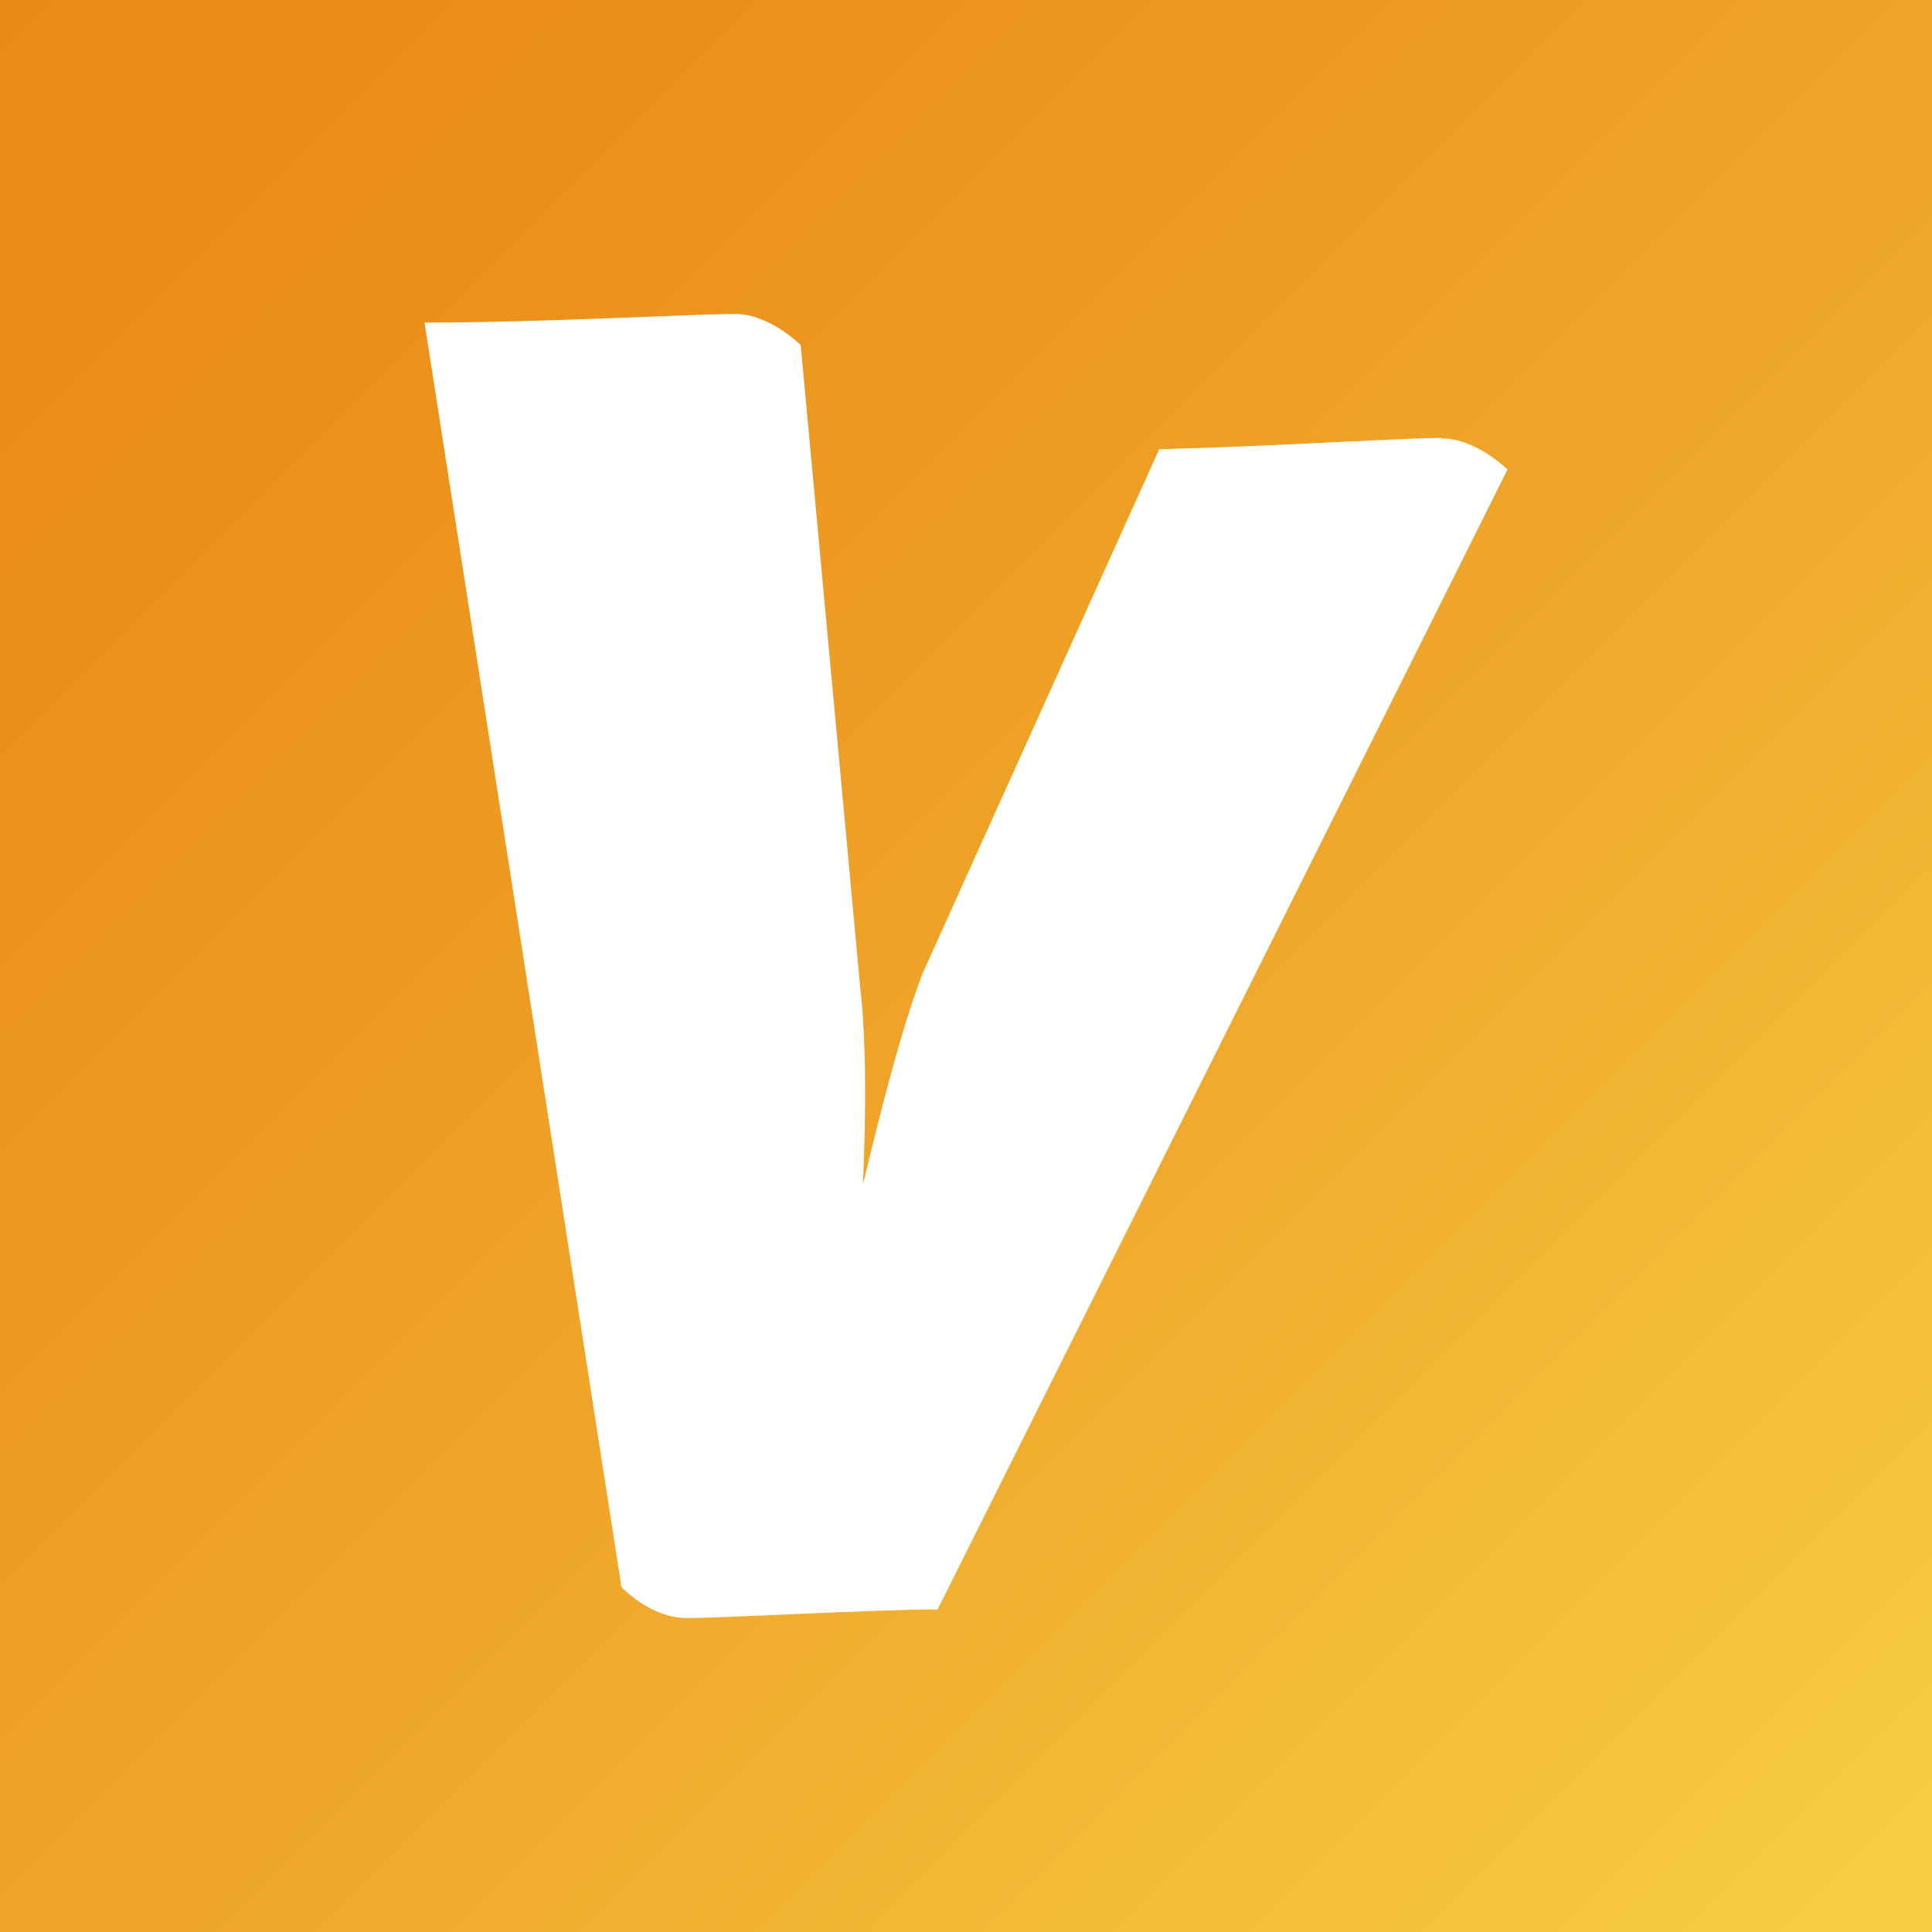 <svg id="Layer_3" data-name="Layer 3" xmlns="http://www.w3.org/2000/svg" viewBox="0 0 360 360"><rect x="0" y="0" width="360" height="360" fill="#333333" stroke="none"/><defs><style>.cls-1{fill:url(#linear-gradient)}.cls-2{fill:#fff}</style><linearGradient id="linear-gradient" x2="360" y2="360" gradientUnits="userSpaceOnUse"><stop offset="0" stop-color="#ea8917"/><stop offset=".21" stop-color="#eb911c"/><stop offset=".53" stop-color="#efa52a"/><stop offset=".92" stop-color="#f6c740"/><stop offset="1" stop-color="#f7cf45"/></linearGradient></defs><title>vecteezy</title><path class="cls-1" d="M0 0h360v360H0z"/><path class="cls-2" d="M339.2 152.2c6.4 0 12.2 5.8 12.2 5.8L245.2 370.4c-11.7 0-39.8 1.6-46.7 1.6s-12.2-5.8-12.2-5.8l-36.7-235.6c22.3 0 49.9-1.6 57.9-1.6 6.4 0 12.2 5.8 12.2 5.8l11.1 119.8c1.1 9.6 1.1 22.8.5 36.6 3.7-15.4 7.4-29.7 11.1-39.3l44.1-97.7c20.7-.5 45.1-2.1 52.6-2.1z" transform="translate(-70.5 -70.5)"/></svg>